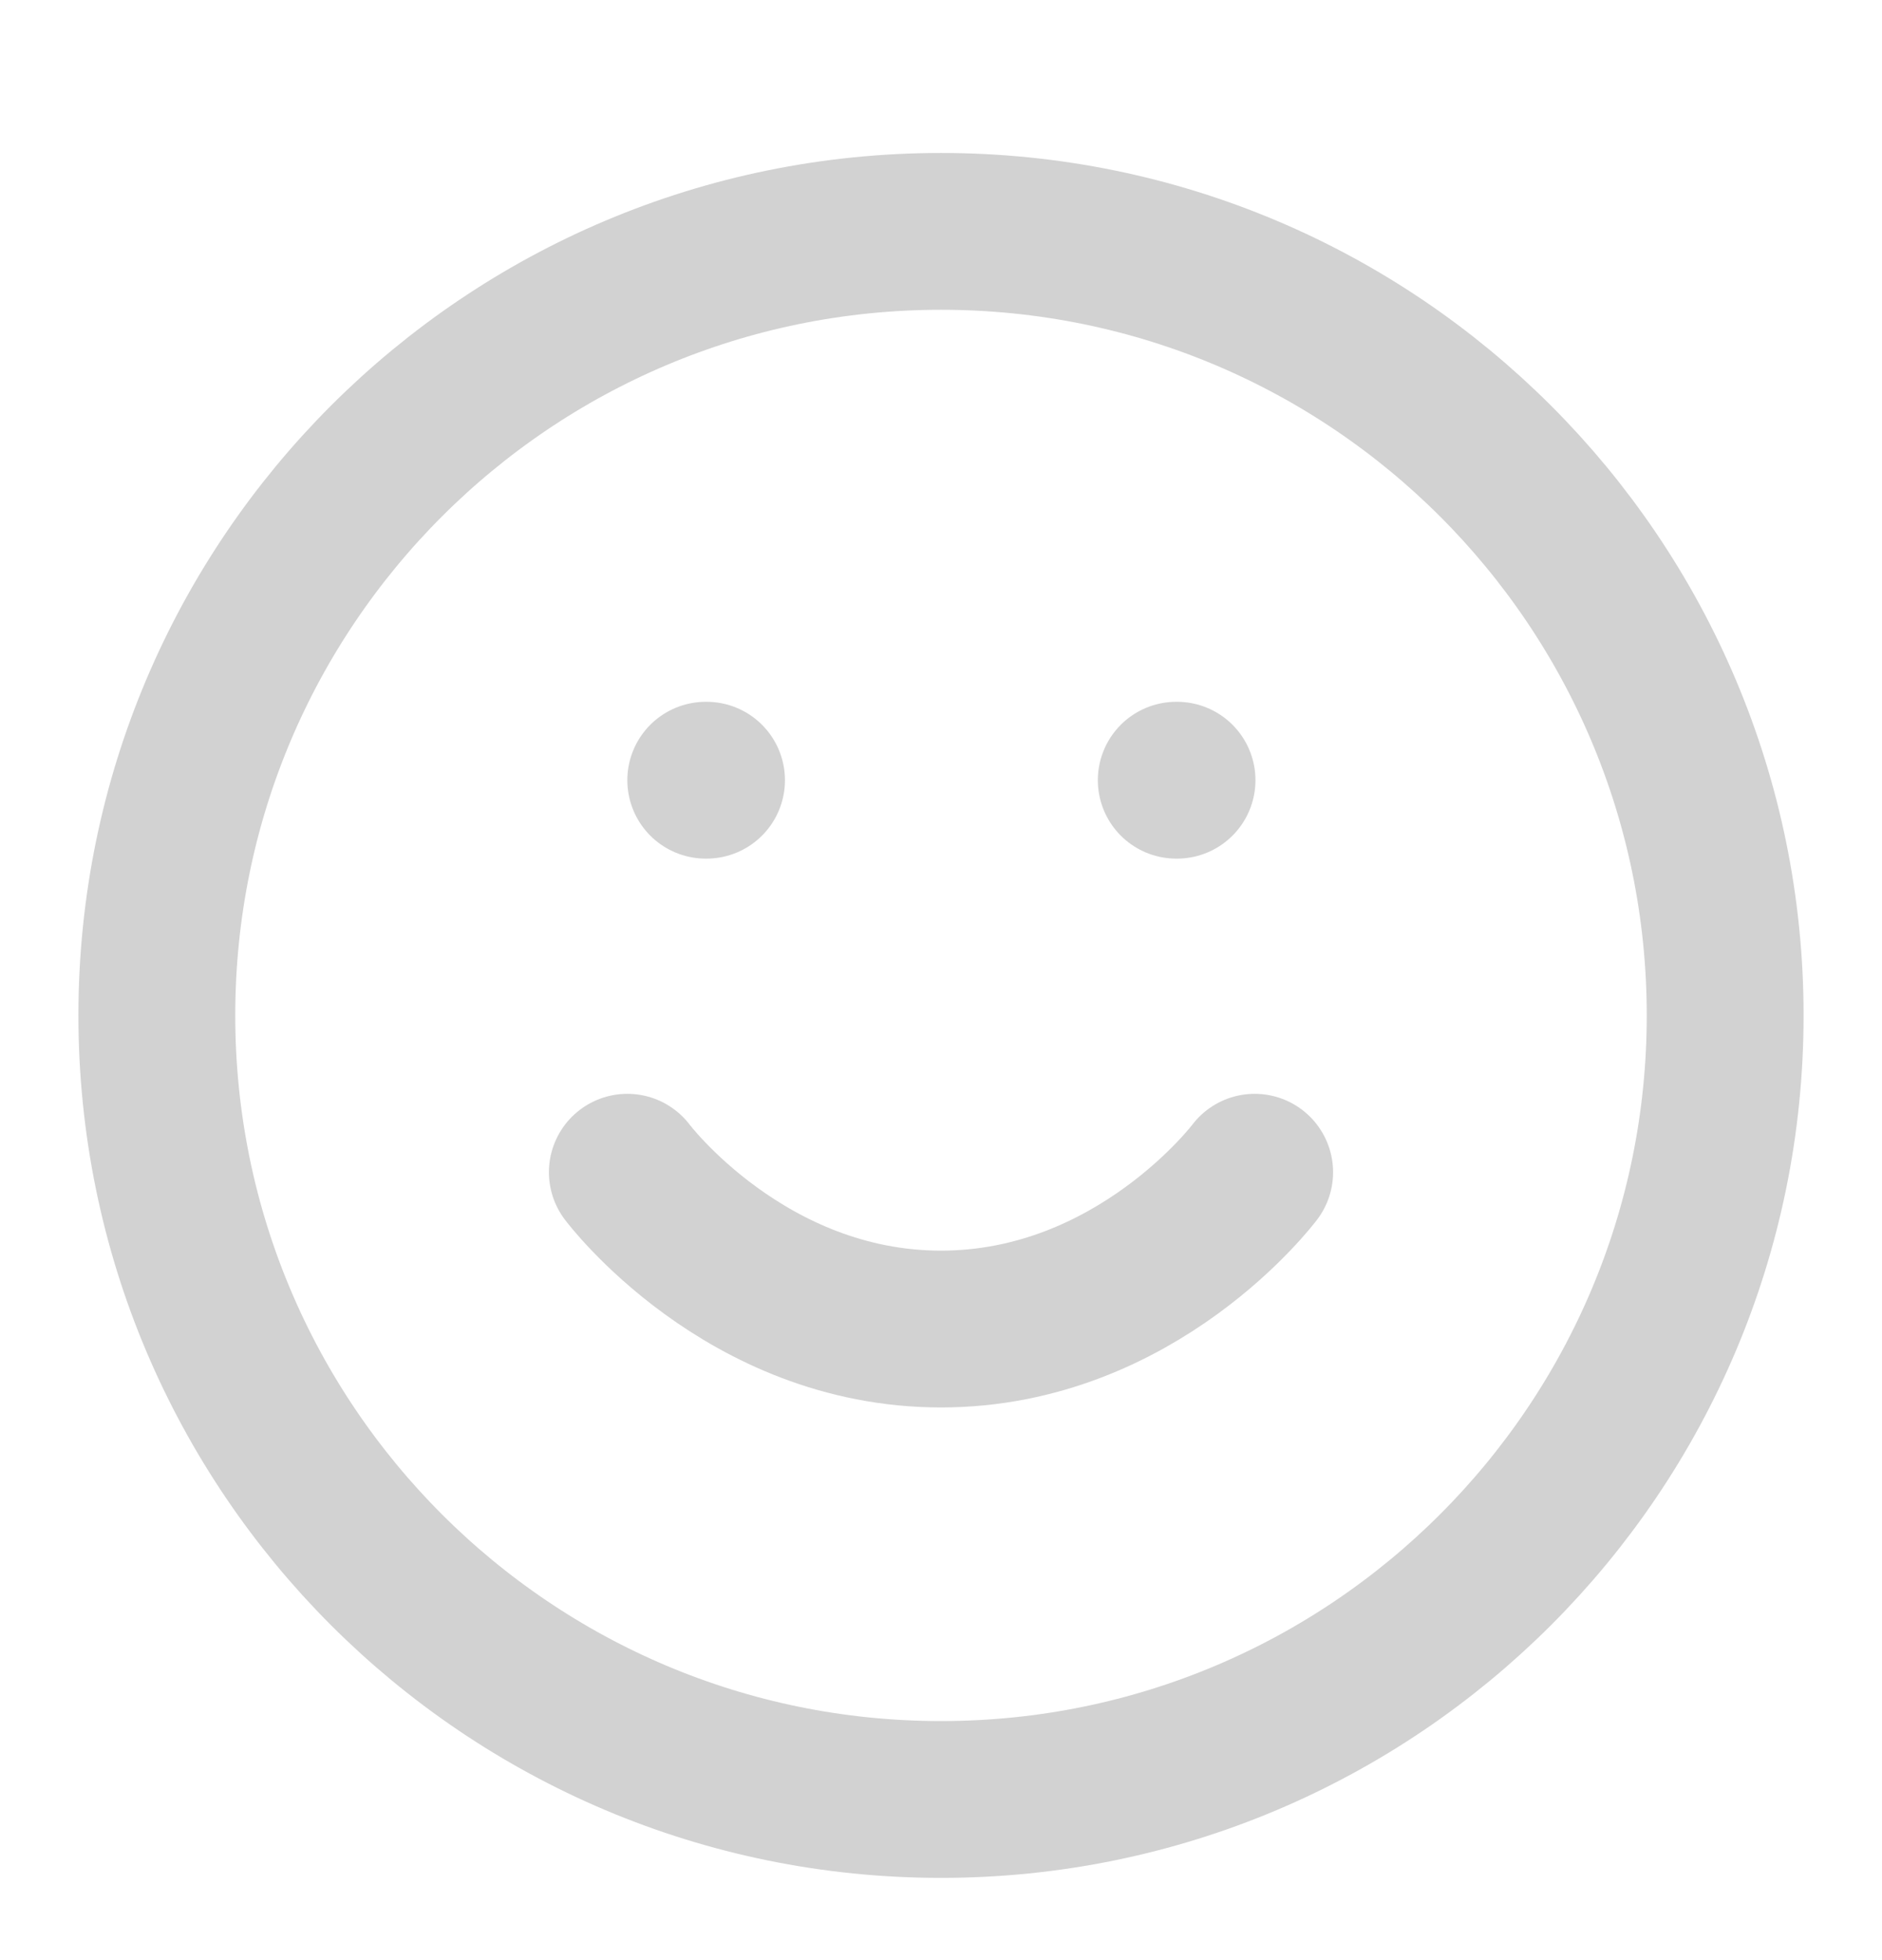 <svg width="24" height="25" viewBox="0 0 24 25" fill="none" xmlns="http://www.w3.org/2000/svg">
<path d="M12 22.951C17.523 22.951 22 18.473 22 12.951C22 7.428 17.523 2.951 12 2.951C6.477 2.951 2 7.428 2 12.951C2 18.473 6.477 22.951 12 22.951Z" stroke="#D2D2D2" stroke-width="2" stroke-linecap="round" stroke-linejoin="round"/>
<path d="M8 14.951C8 14.951 9.5 16.951 12 16.951C14.5 16.951 16 14.951 16 14.951" stroke="#D2D2D2" stroke-width="2" stroke-linecap="round" stroke-linejoin="round"/>
<path d="M9 9.951H9.01" stroke="#D2D2D2" stroke-width="2" stroke-linecap="round" stroke-linejoin="round"/>
<path d="M15 9.951H15.01" stroke="#D2D2D2" stroke-width="2" stroke-linecap="round" stroke-linejoin="round"/>
</svg>
